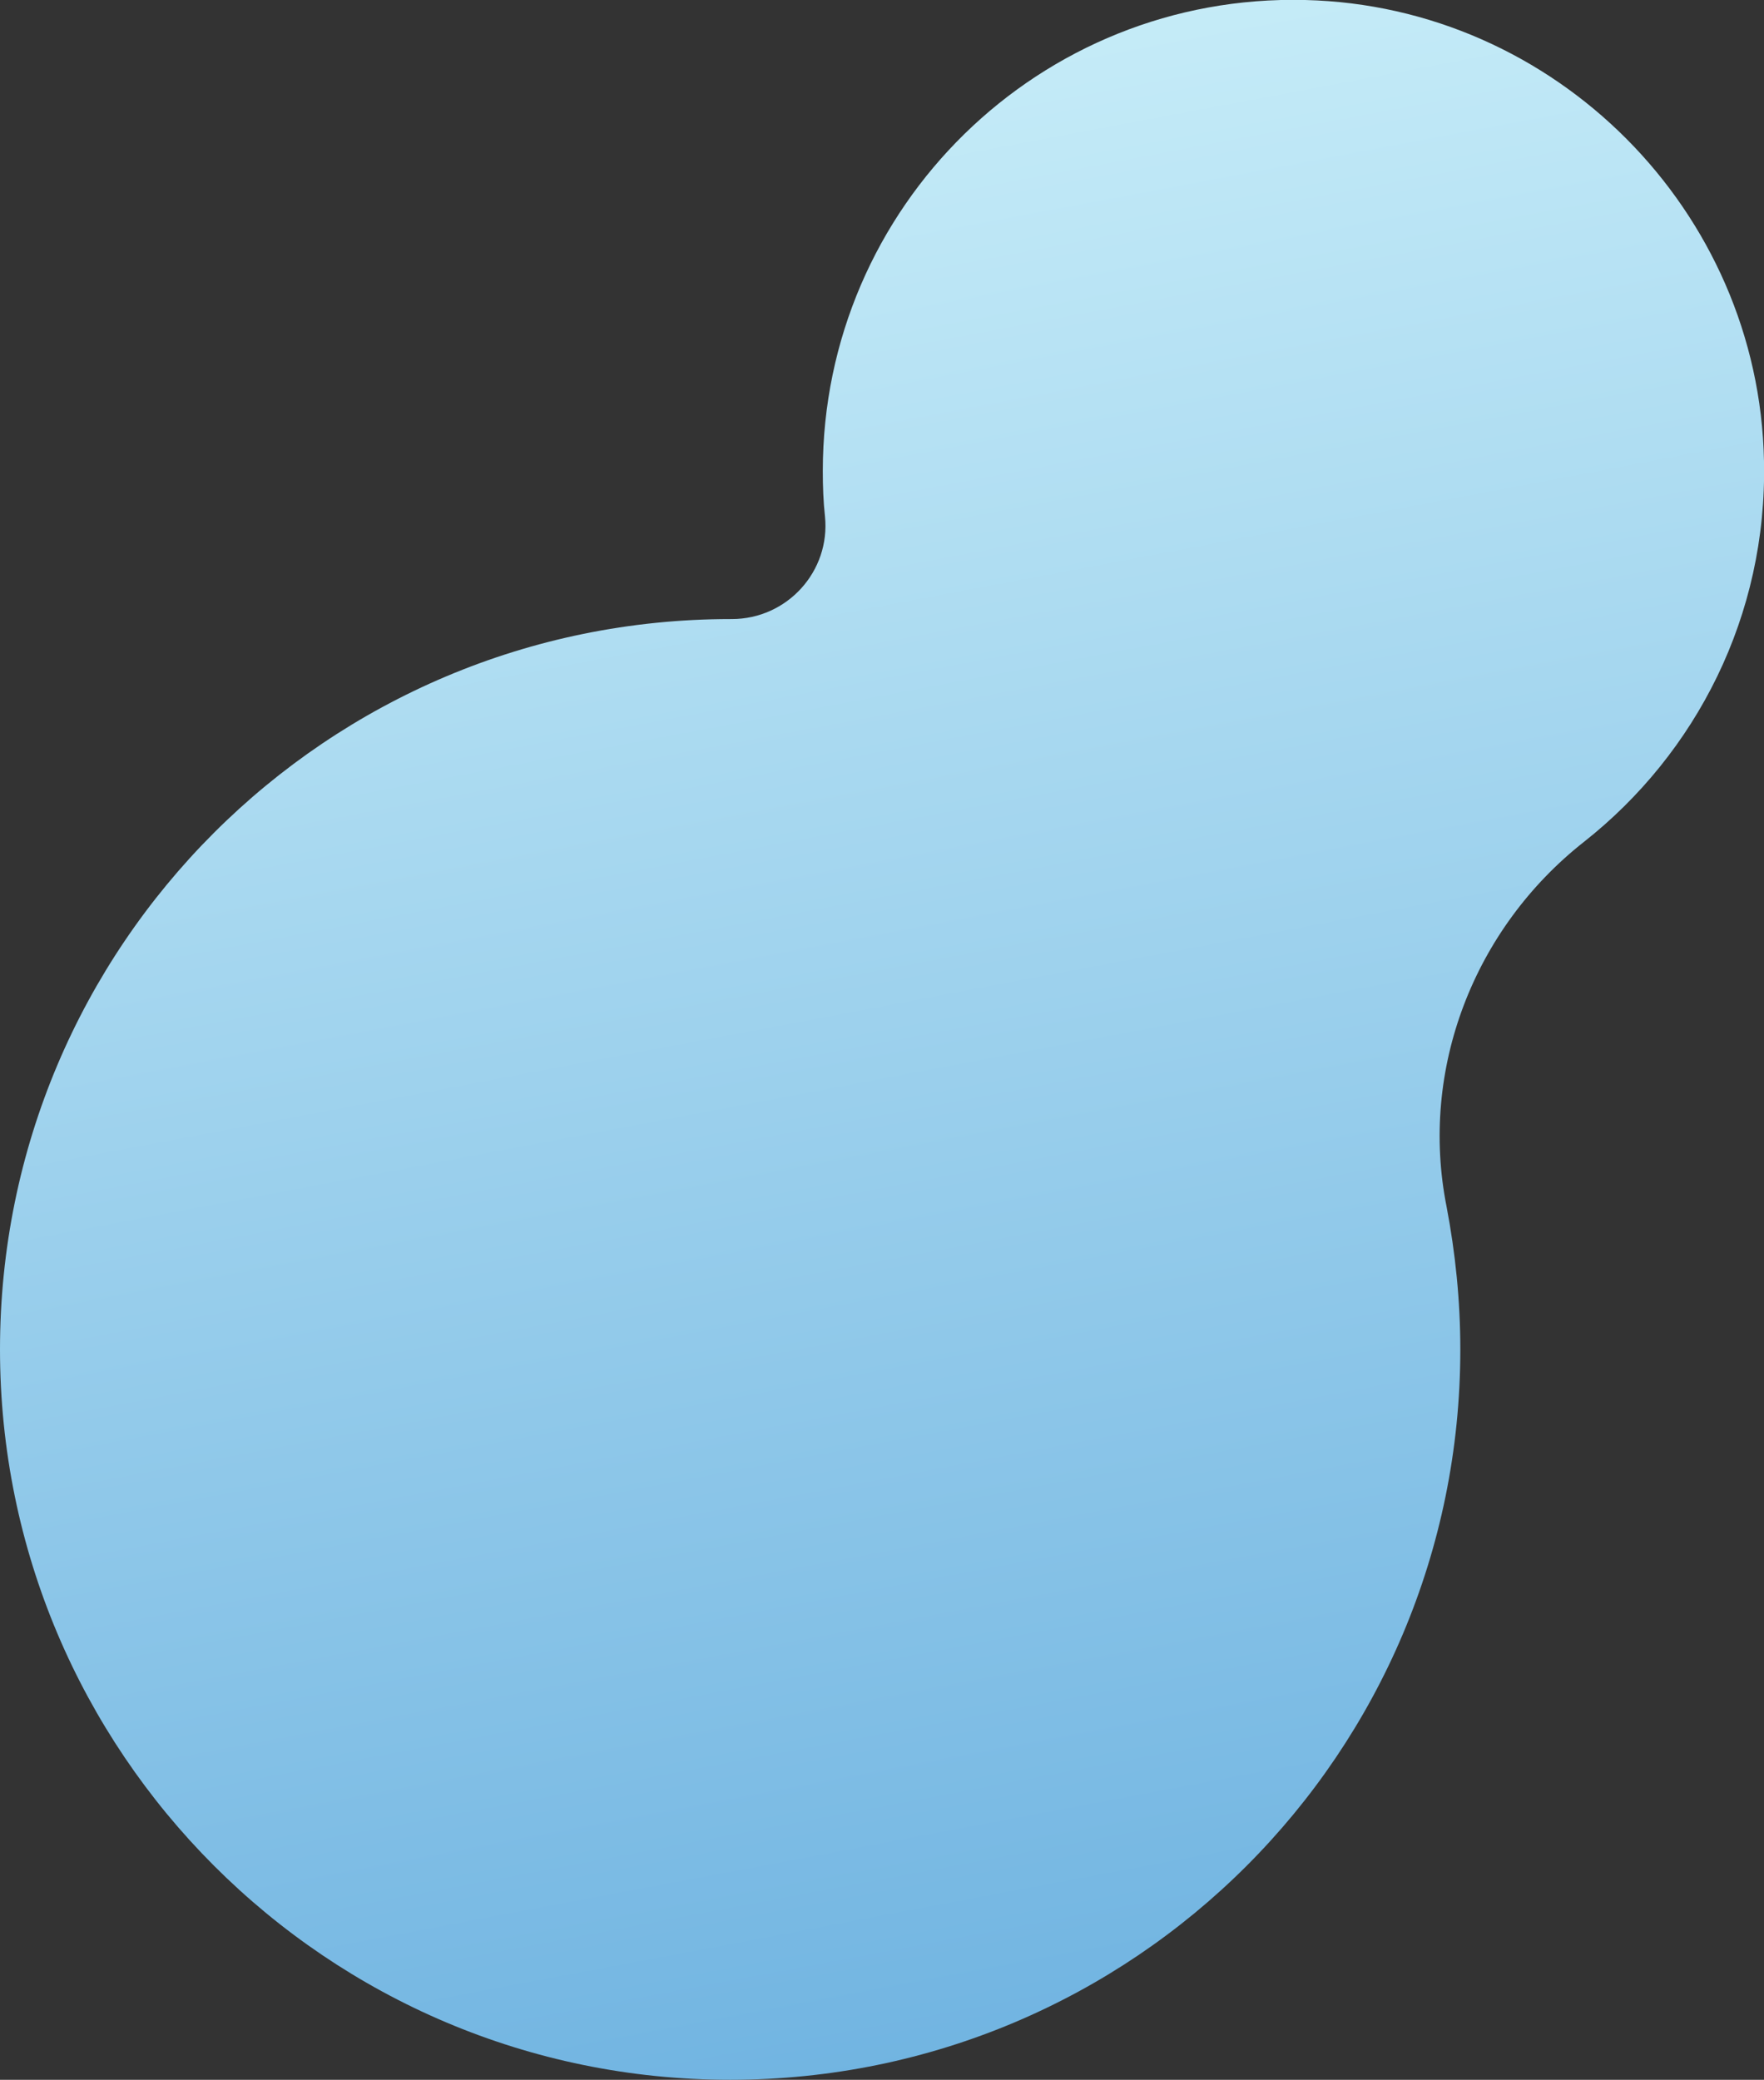 <?xml version="1.0" encoding="utf-8"?>
<!-- Generator: Adobe Illustrator 26.0.3, SVG Export Plug-In . SVG Version: 6.00 Build 0)  -->
<svg version="1.1" id="Layer_1" xmlns="http://www.w3.org/2000/svg" xmlns:xlink="http://www.w3.org/1999/xlink" x="0px" y="0px"
	 viewBox="0 0 321.8 379.3" style="enable-background:new 0 0 321.8 379.3;" xml:space="preserve">
<rect x="0" y="0" width="321.8" height="379.3" fill="#333333" stroke="none"/>
<style type="text/css">
	.st0{fill:url(#SVGID_1_);}
</style>
<linearGradient id="SVGID_1_" gradientUnits="userSpaceOnUse" x1="247.064" y1="625.506" x2="117.373" y2="-62.854">
	<stop  offset="8.901767e-02" style="stop-color:#4396D5"/>
	<stop  offset="0.964" style="stop-color:#D2F4FB"/>
</linearGradient>
<path class="st0" d="M321.8,84.1c-0.9-45.7-38.1-83-83.7-84.1c-48.4-1.2-88,37.7-88,85.9c0,2.8,0.1,5.6,0.4,8.3
	c1,10-6.9,18.7-17,18.7l-0.2,0C59.6,112.9,0,172.5,0,246.1c0,73.5,59.7,133.2,133.2,133.2c73.6,0,133.2-59.6,133.2-133.2
	c0-8.9-0.9-17.6-2.5-26c-5-25.1,5-50.8,25.1-66.6C309.4,137.4,322.4,112.3,321.8,84.1z"/>
</svg>
